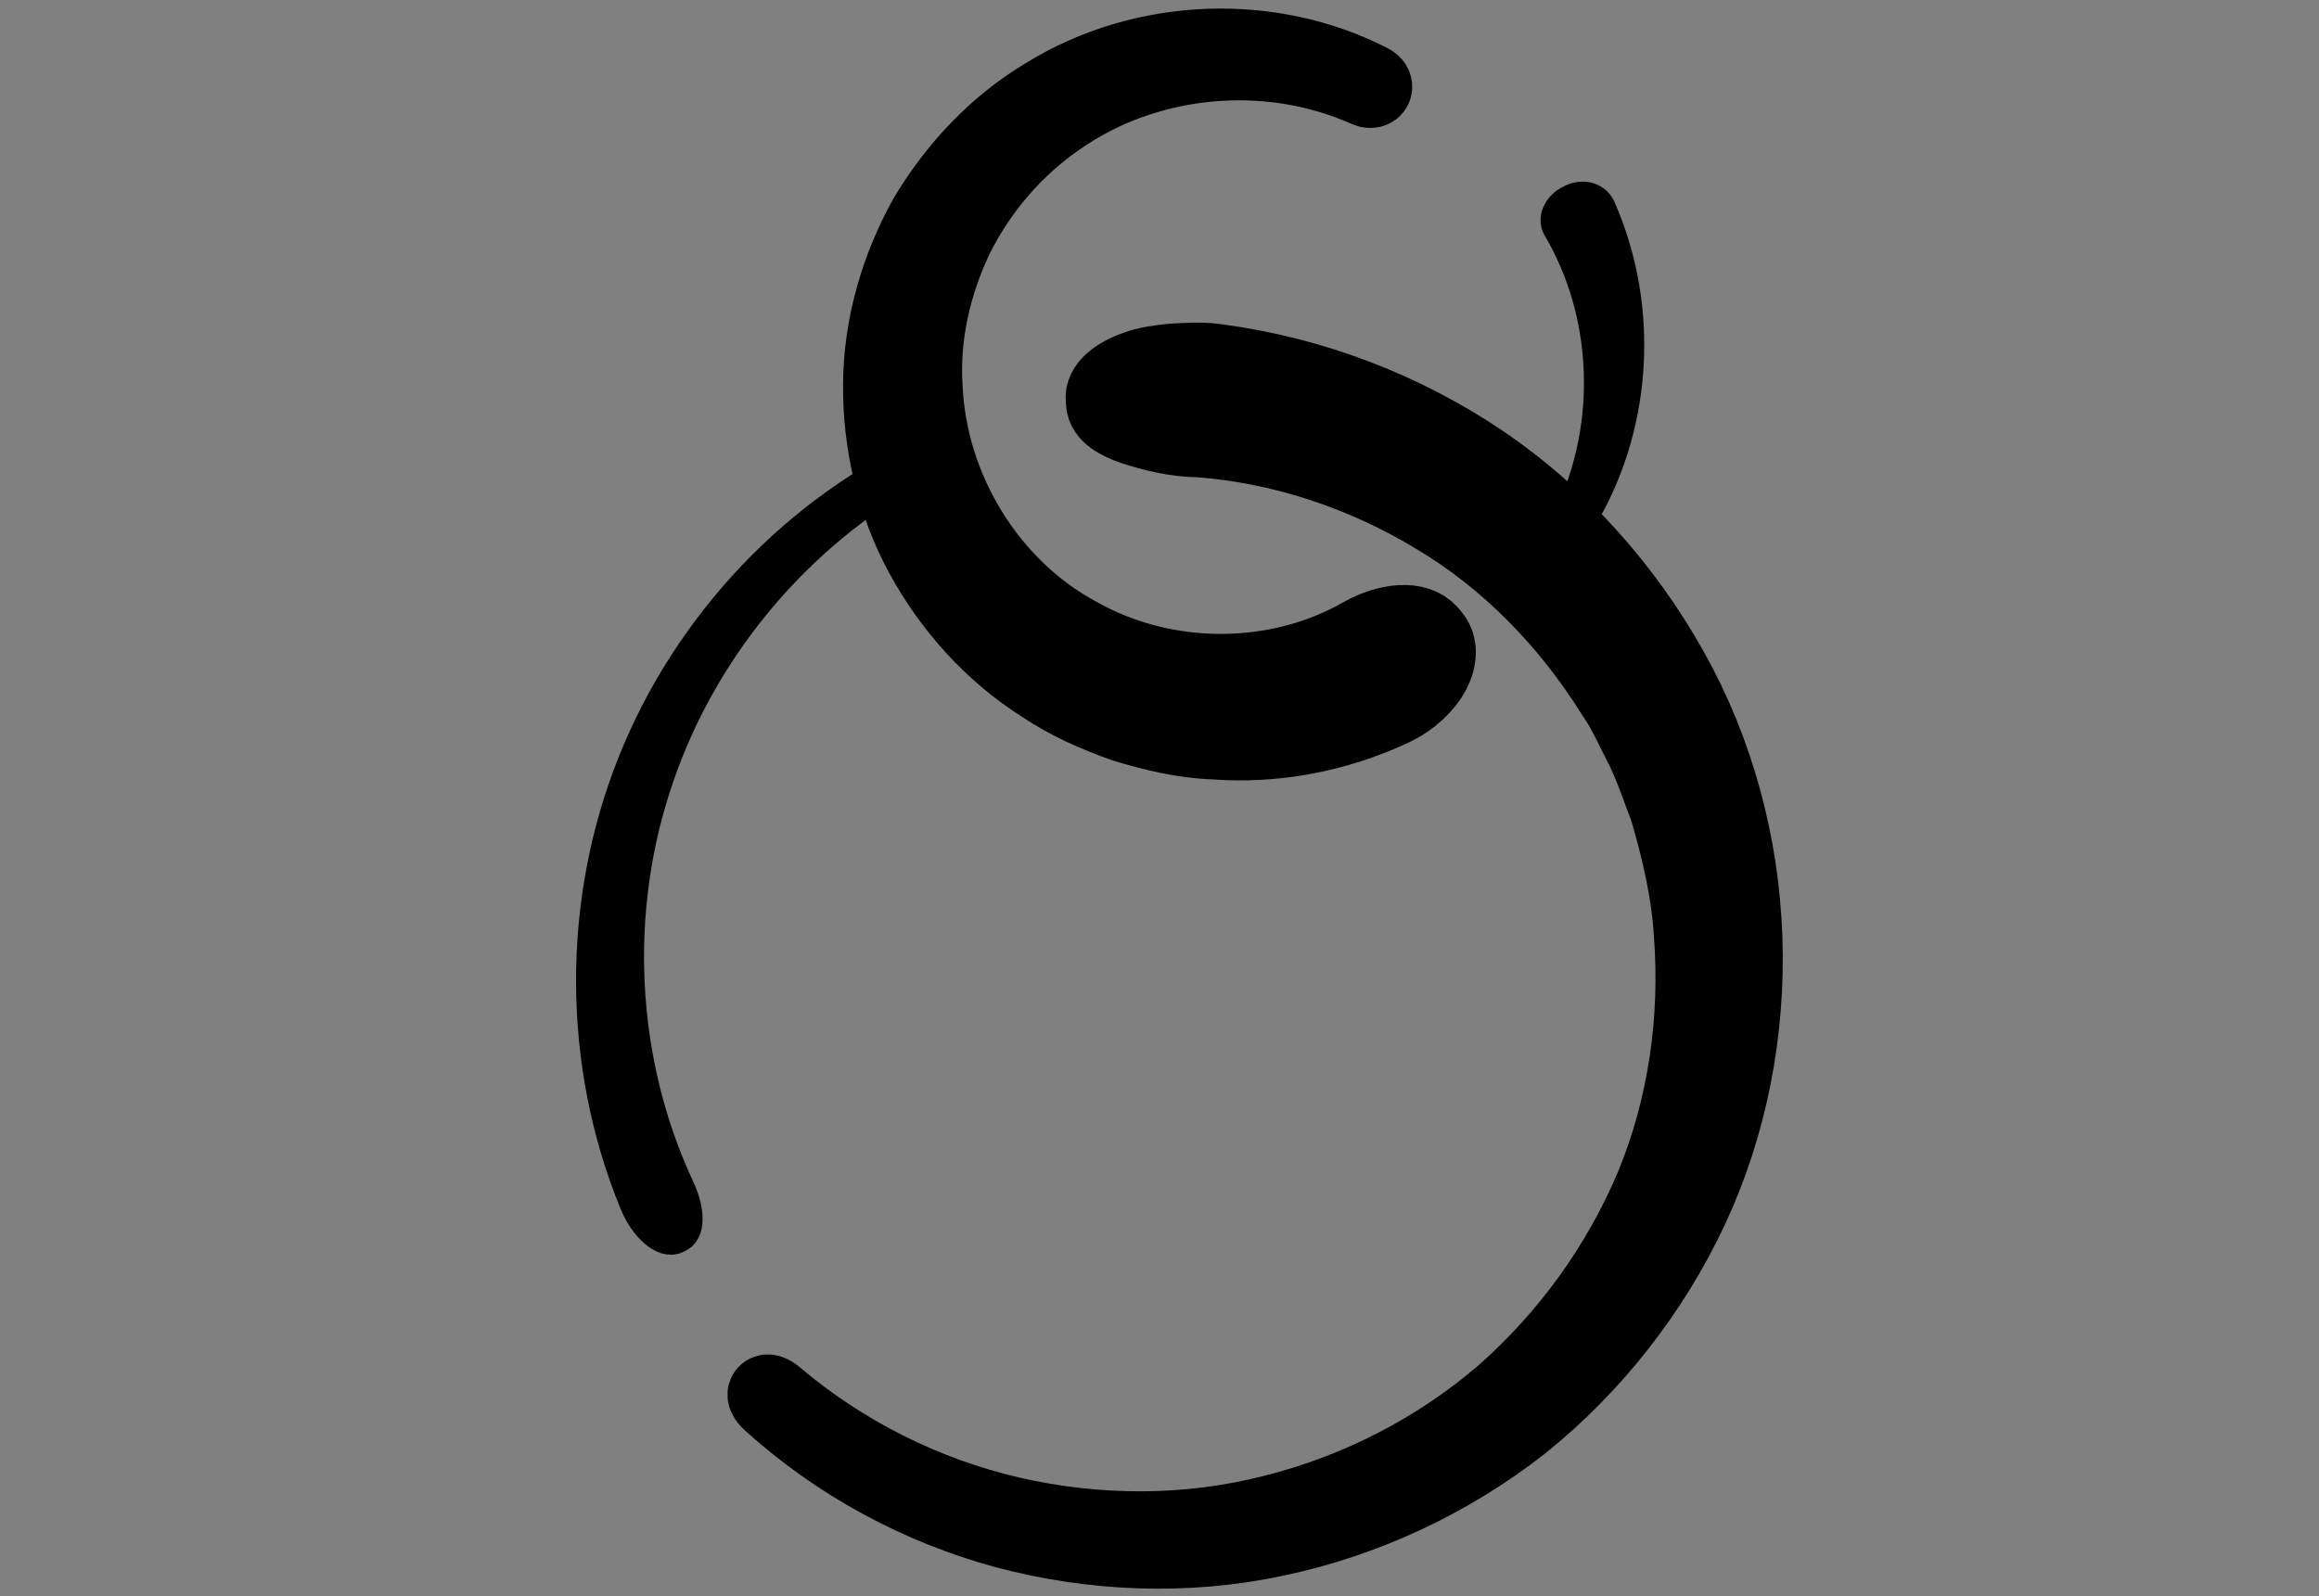 <?xml version="1.0" encoding="utf-8"?>
<!-- Generator: Adobe Illustrator 26.1.0, SVG Export Plug-In . SVG Version: 6.00 Build 0)  -->
<svg version="1.1" id="Layer_1" xmlns="http://www.w3.org/2000/svg" xmlns:xlink="http://www.w3.org/1999/xlink" x="0px" y="0px"
	 viewBox="0 0 3008 2071" style="enable-background:new 0 0 3008 2071;" xml:space="preserve">
<rect x="0" y="0" width="3008" height="2071" fill="#808080" stroke="none"/>
<style type="text/css">
	.st0{display:none;}
	.st1{display:inline;fill:#FFFFFF;stroke:#FFFFFF;stroke-width:3;stroke-miterlimit:10;}
	.st2{fill:#FFFFFF;stroke:#000000;stroke-width:47.066;stroke-linecap:round;stroke-miterlimit:10;}
	.st3{stroke:#000000;stroke-width:100;stroke-linecap:round;stroke-miterlimit:10;}
	.st4{stroke:#000000;stroke-width:50;stroke-linecap:round;stroke-miterlimit:10;}
	.st5{display:inline;}
	.st6{fill:#FFFFFF;stroke:#000000;stroke-width:2;stroke-linecap:round;stroke-miterlimit:10;}
	.st7{fill:none;stroke:#000000;stroke-width:2;stroke-linecap:round;stroke-miterlimit:10;}
	.st8{fill:none;stroke:#000000;stroke-width:2;stroke-linecap:round;stroke-miterlimit:10;stroke-dasharray:0,0,0,0,0,0;}
	.st9{fill:none;stroke:#000000;stroke-width:3;stroke-miterlimit:10;}
</style>
<g id="Layer_3" class="st0">
	<rect class="st1" width="211" height="140"/>
</g>
<g id="Layer_1_00000028286275276034848910000002972799535526016702_">
	<g>
		<path class="st2" d="M541.7-315"/>
		<g>
			<g>
				<g>
					<path class="st3" d="M1776.9,106.9c-128.8-66.2-293.2-60.8-419.8,17.4c-63.8,37.9-116.4,93.7-154.8,158.1
						c-36.4,65.4-58.2,140.2-58.8,216.3c-0.5,75.8,17,153,53.8,220.8c36.7,67.5,89.9,127.1,156,168.8
						c32.2,21.8,68.4,37.6,105.4,50.8c37.5,11.3,76.3,20.8,115.5,22.1c78.7,6.2,159.3-9.2,231.6-43c24.5-11.6,42.6-29.5,51.7-46.6
						c8.9-17.4,9.2-34.1,0.3-45.1l-3.8-4.7c-16.7-19.6-53.8-15.3-86.6,2.9c-109.7,63-254.8,64.2-368.5,0.3
						c-115.5-61.7-194.3-188.3-200.3-322.6c-4.2-67.4,11.3-135.1,40.8-196.4c30.5-60.8,76.4-114.6,133.4-153.7
						c113.4-79.3,270.4-95.5,400.7-37.2C1781.7,118.6,1785.5,111.1,1776.9,106.9z"/>
				</g>
			</g>
		</g>
		<g>
			<g>
				<g>
					<path class="st4" d="M2043.6,675.7c72.9-115.8,85.9-271.8,27.5-404c-5-11.3-19.7-14.3-32.2-7.2l-2.6,1.4
						c-11,6.3-15.9,18.4-11.3,26.8c65.7,110.6,73.9,258.1,14.6,381C2038.8,675.6,2042.5,677.7,2043.6,675.7z"/>
				</g>
			</g>
		</g>
		<g>
			<g>
				<g>
					<path class="st3" d="M999.9,1818.9c86.2,78.1,191.6,135.5,304.6,166.2c113.3,30.1,233.9,35,349.4,10.4
						c115.5-24.2,225.6-75.5,319.3-148.9c92.7-74.6,168.3-170.9,219.1-279.3c101.2-217.5,93.3-485.1-26.2-697.8
						c-59.3-105.9-142.6-199.6-244-268.5c-101.4-68.7-219.3-113.9-341.7-130.4c-20.5-3.3-40.5-1.8-58.7-0.8
						c-18.2,1.7-34.3,4.1-48,9.2c-27.1,9.6-42.6,24.1-41.4,38.1l0.5,6.2c0.9,12.9,16.2,23,38.7,30.5c22.6,7.1,52.2,15.3,85,15.5
						c108,8.4,213.7,43.8,306.8,100.3c93.9,56,172.2,137,230.4,230.1c15.8,22.6,26.6,48.3,39.3,72.5c12,25,20.5,51.1,30.5,77
						c15.5,52.9,28.4,107.1,31.7,162.6c8.4,110.6-7.5,223.8-50.1,327.3c-43.3,103-110.6,196.4-195.5,270.9
						c-85.6,73.4-188.9,126.3-299.3,153.7c-110.1,28-227.7,27.8-339.3,2.1c-111.6-25.9-217.5-78.8-305.5-153.4
						C994,1802.5,988.5,1808.5,999.9,1818.9z"/>
				</g>
			</g>
		</g>
		<g>
			<g>
				<g>
					<path class="st4" d="M1209.8,587.2C1037.1,664.8,896.6,813.4,825.5,992c-71.3,178.5-71.7,386,2.6,566.9
						c12.5,30.5,35.3,49.5,48,42.6l2.6-1.4c11.3-6.2,9.6-31.3-2.1-56.3c-77.6-165.9-87.8-363.8-26.3-539.7
						c60.8-175.8,192.1-328.5,361.3-413.2C1217.3,588.4,1215.6,584.6,1209.8,587.2z"/>
				</g>
			</g>
		</g>
	</g>
</g>
<g id="Layer_2_00000075843801057971103310000017523106096089254312_" class="st0">
	<g class="st5">
		<path class="st6" d="M62.6,153"/>
		<line class="st7" x1="9" y1="153.3" x2="134.3" y2="153.3"/>
		<line class="st7" x1="71.4" y1="270.2" x2="197.9" y2="270.4"/>
		<line class="st8" x1="143.1" y1="153" x2="144" y2="269.6"/>
		<line class="st7" x1="62.5" y1="154.3" x2="62.6" y2="269.4"/>
		<path class="st9" d="M119.9,199.4l-27.5-0.1c0,0-6.9,0-6.9,6.9s6.8,6.9,6.8,6.9s6.9,0.1,6.9,6.9s-6.8,7-6.8,7h-6.9"/>
		<line class="st9" x1="109.4" y1="227" x2="109.6" y2="199.4"/>
		<circle class="st9" cx="101.8" cy="211.8" r="25.8"/>
	</g>
</g>
</svg>
